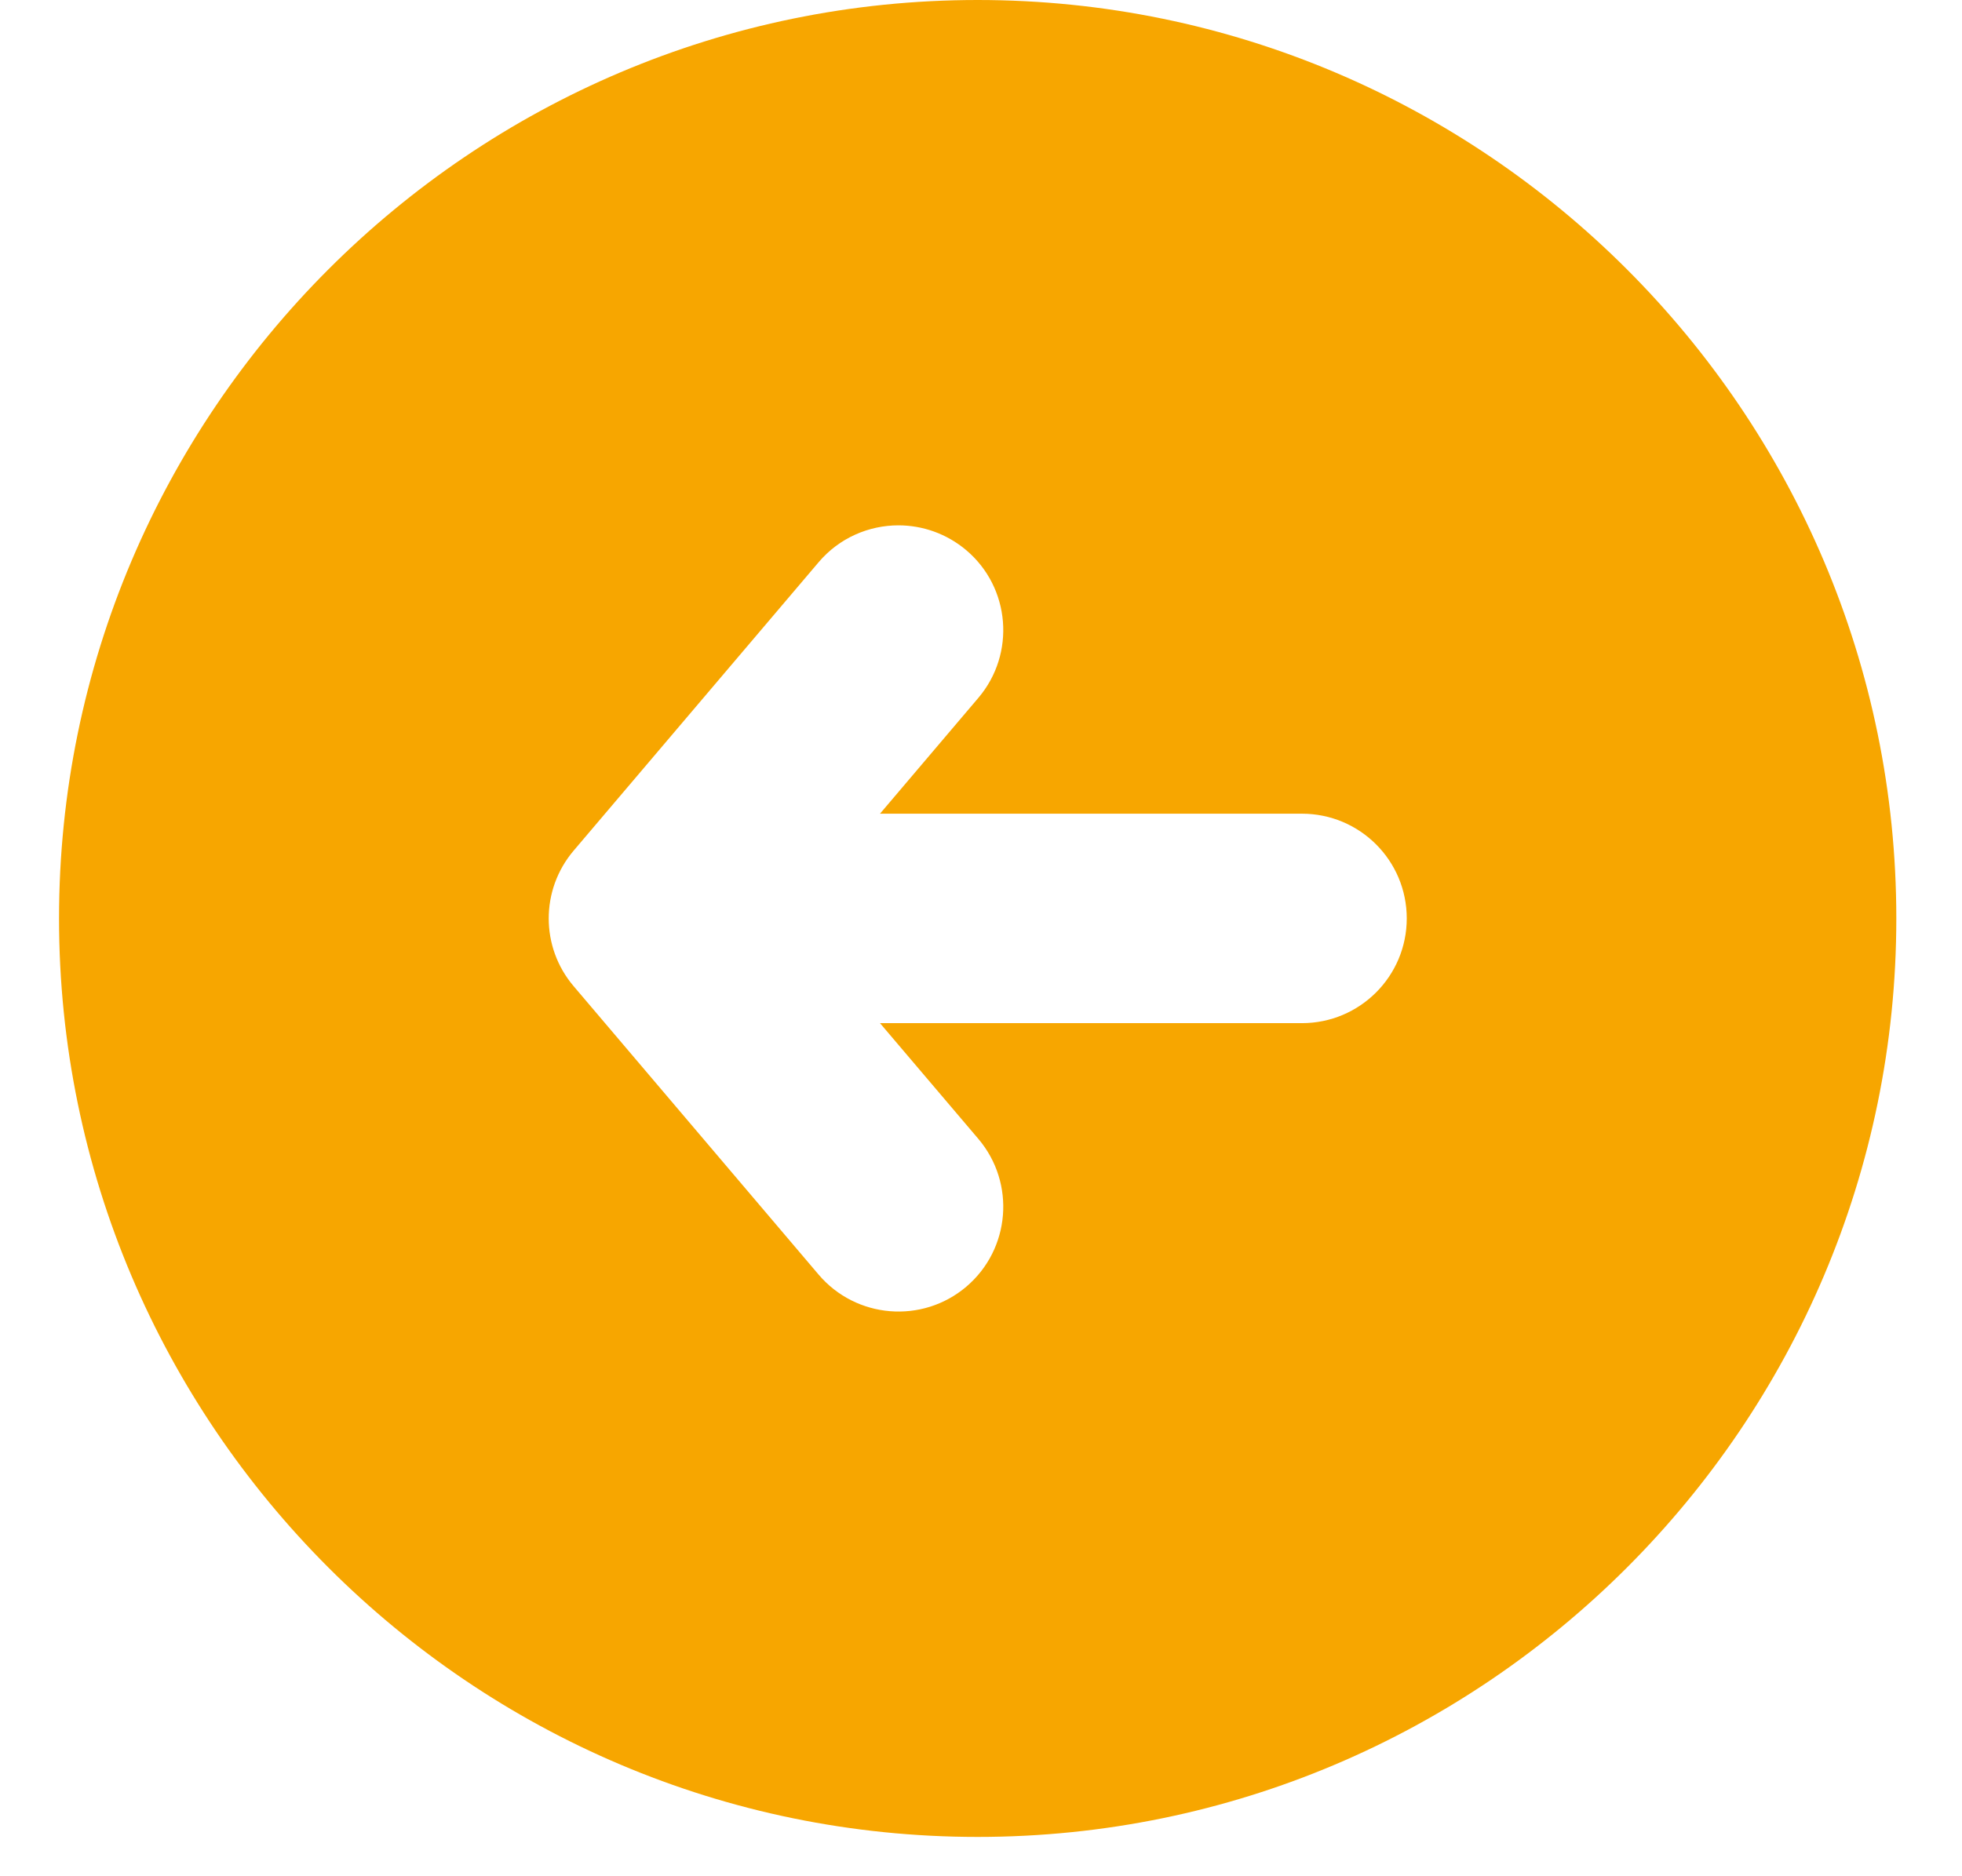 <svg width="23" height="22" viewBox="0 0 23 22" fill="none" xmlns="http://www.w3.org/2000/svg">
    <path
        d="M11.461 21.539C17.399 21.539 22.23 16.707 22.23 10.769C22.23 4.832 17.399 0 11.461 0C5.524 0 0.692 4.832 0.692 10.769C0.692 16.707 5.524 21.539 11.461 21.539ZM6.725 9.974L9.596 6.593C9.838 6.307 10.185 6.16 10.532 6.16C10.813 6.16 11.096 6.256 11.328 6.452C11.845 6.89 11.908 7.666 11.469 8.183L10.316 9.541L15.262 9.541C15.941 9.541 16.491 10.09 16.491 10.769C16.491 11.447 15.941 11.997 15.262 11.997L10.316 11.997L11.469 13.354C11.908 13.872 11.845 14.647 11.328 15.087C10.811 15.526 10.035 15.462 9.596 14.945L6.725 11.564C6.335 11.106 6.335 10.433 6.725 9.974Z"
        fill="#F7A600" />
</svg>